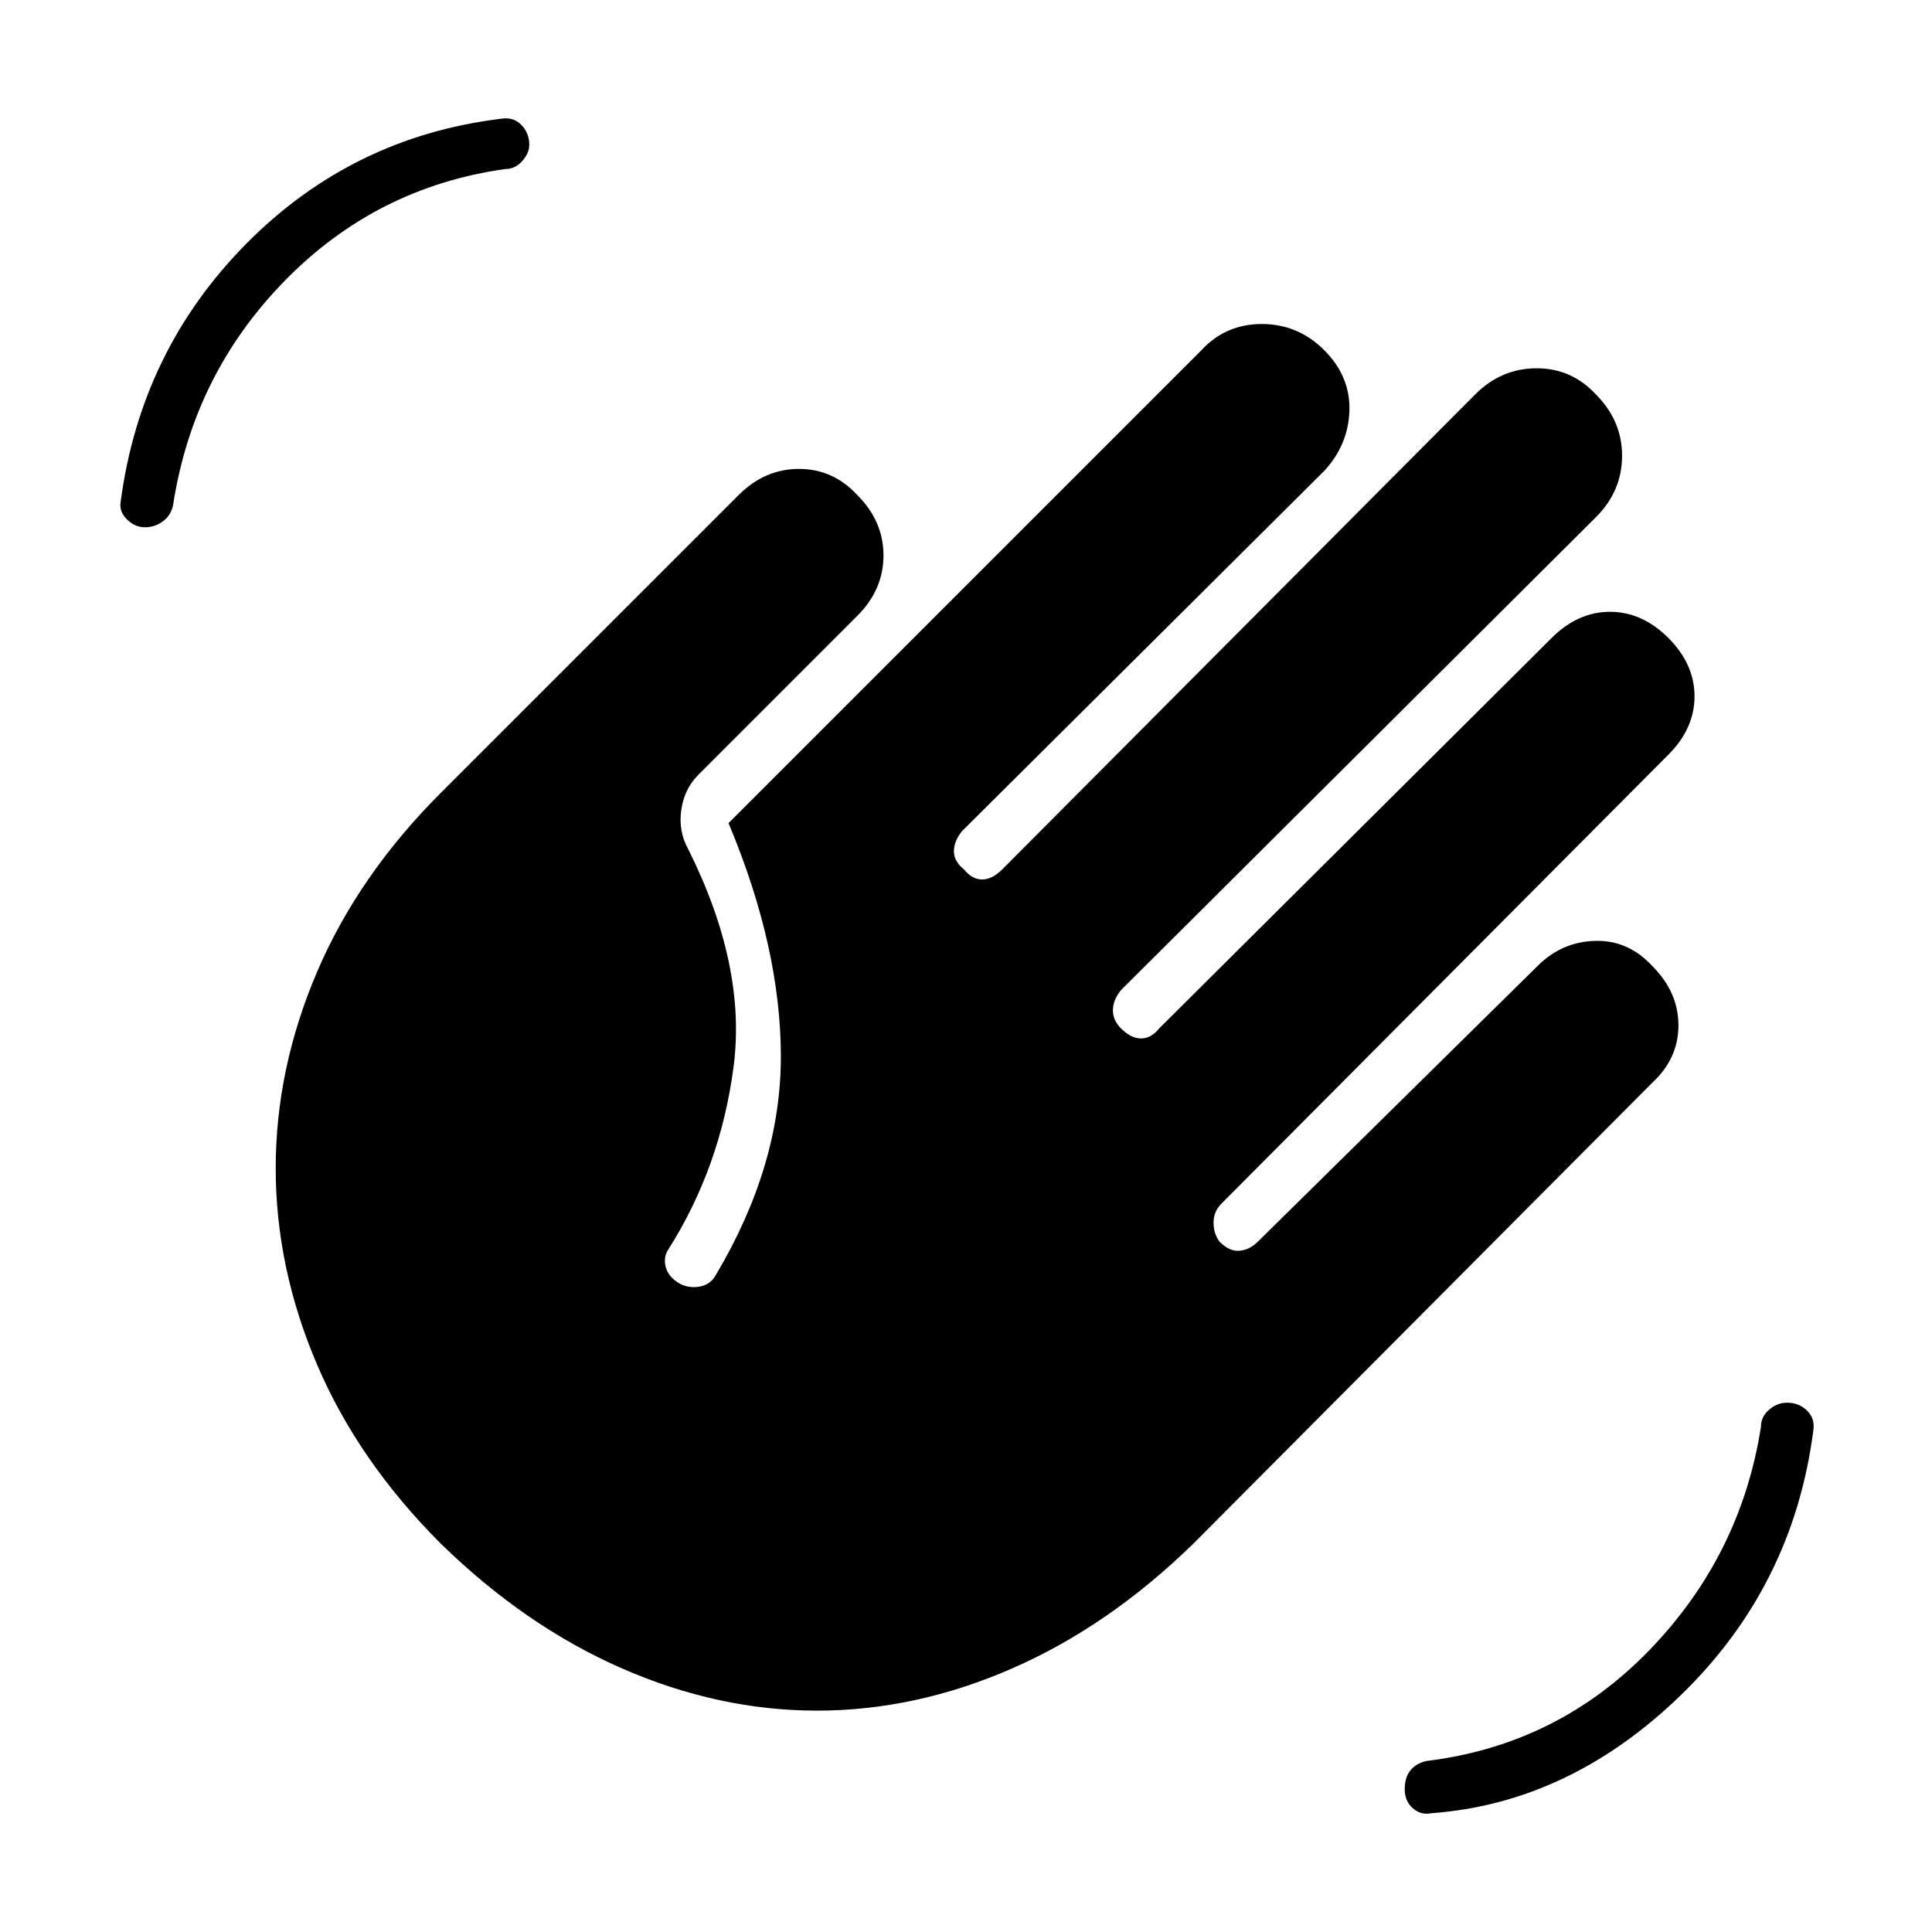 <svg xmlns="http://www.w3.org/2000/svg" height="24" width="24"><path d="M17.775 22.525Q17.65 22.55 17.55 22.462Q17.45 22.375 17.45 22.225Q17.45 22.075 17.525 21.987Q17.6 21.9 17.725 21.875Q19.35 21.675 20.488 20.5Q21.625 19.325 21.875 17.725Q21.875 17.6 21.975 17.513Q22.075 17.425 22.2 17.425Q22.35 17.425 22.45 17.525Q22.55 17.625 22.525 17.775Q22.275 19.7 20.888 21.05Q19.5 22.4 17.775 22.525ZM1.8 6.55Q1.675 6.55 1.575 6.45Q1.475 6.35 1.5 6.225Q1.75 4.35 3.062 3.025Q4.375 1.7 6.225 1.475Q6.375 1.45 6.475 1.55Q6.575 1.65 6.575 1.8Q6.575 1.9 6.488 2Q6.4 2.1 6.275 2.1Q4.675 2.325 3.538 3.487Q2.4 4.65 2.15 6.275Q2.125 6.4 2.025 6.475Q1.925 6.55 1.8 6.55ZM8.675 9.625Q8.5 9.8 8.463 10.062Q8.425 10.325 8.55 10.55Q9.275 12 9.113 13.25Q8.95 14.5 8.3 15.525Q8.25 15.6 8.262 15.7Q8.275 15.8 8.35 15.875Q8.475 16 8.65 15.988Q8.825 15.975 8.9 15.825Q9.7 14.475 9.7 13.125Q9.7 11.775 9.05 10.225L14.925 4.35Q15.225 4.025 15.675 4.025Q16.125 4.025 16.45 4.35Q16.775 4.675 16.763 5.1Q16.75 5.525 16.45 5.85L11.95 10.325Q11.85 10.45 11.85 10.575Q11.85 10.7 11.975 10.8Q12.075 10.925 12.2 10.925Q12.325 10.925 12.45 10.8L18.325 4.9Q18.65 4.575 19.088 4.575Q19.525 4.575 19.825 4.9Q20.15 5.225 20.15 5.662Q20.15 6.1 19.825 6.425L13.925 12.3Q13.825 12.425 13.825 12.55Q13.825 12.675 13.925 12.775Q14.05 12.9 14.175 12.9Q14.3 12.9 14.4 12.775L19.275 7.925Q19.6 7.6 20 7.6Q20.4 7.6 20.725 7.925Q21.05 8.25 21.05 8.65Q21.05 9.05 20.725 9.375L15.175 14.95Q15.075 15.05 15.075 15.188Q15.075 15.325 15.15 15.425Q15.275 15.55 15.4 15.537Q15.525 15.525 15.625 15.425L19.1 12Q19.4 11.7 19.812 11.688Q20.225 11.675 20.525 12Q20.85 12.325 20.85 12.737Q20.85 13.15 20.525 13.45L14.825 19.175Q13.775 20.2 12.575 20.725Q11.375 21.25 10.15 21.25Q8.925 21.25 7.725 20.725Q6.525 20.2 5.475 19.175Q4.45 18.15 3.938 16.95Q3.425 15.75 3.425 14.512Q3.425 13.275 3.938 12.075Q4.45 10.875 5.475 9.85L9.175 6.15Q9.5 5.825 9.925 5.825Q10.35 5.825 10.65 6.15Q10.975 6.475 10.975 6.9Q10.975 7.325 10.65 7.65Z"/></svg>